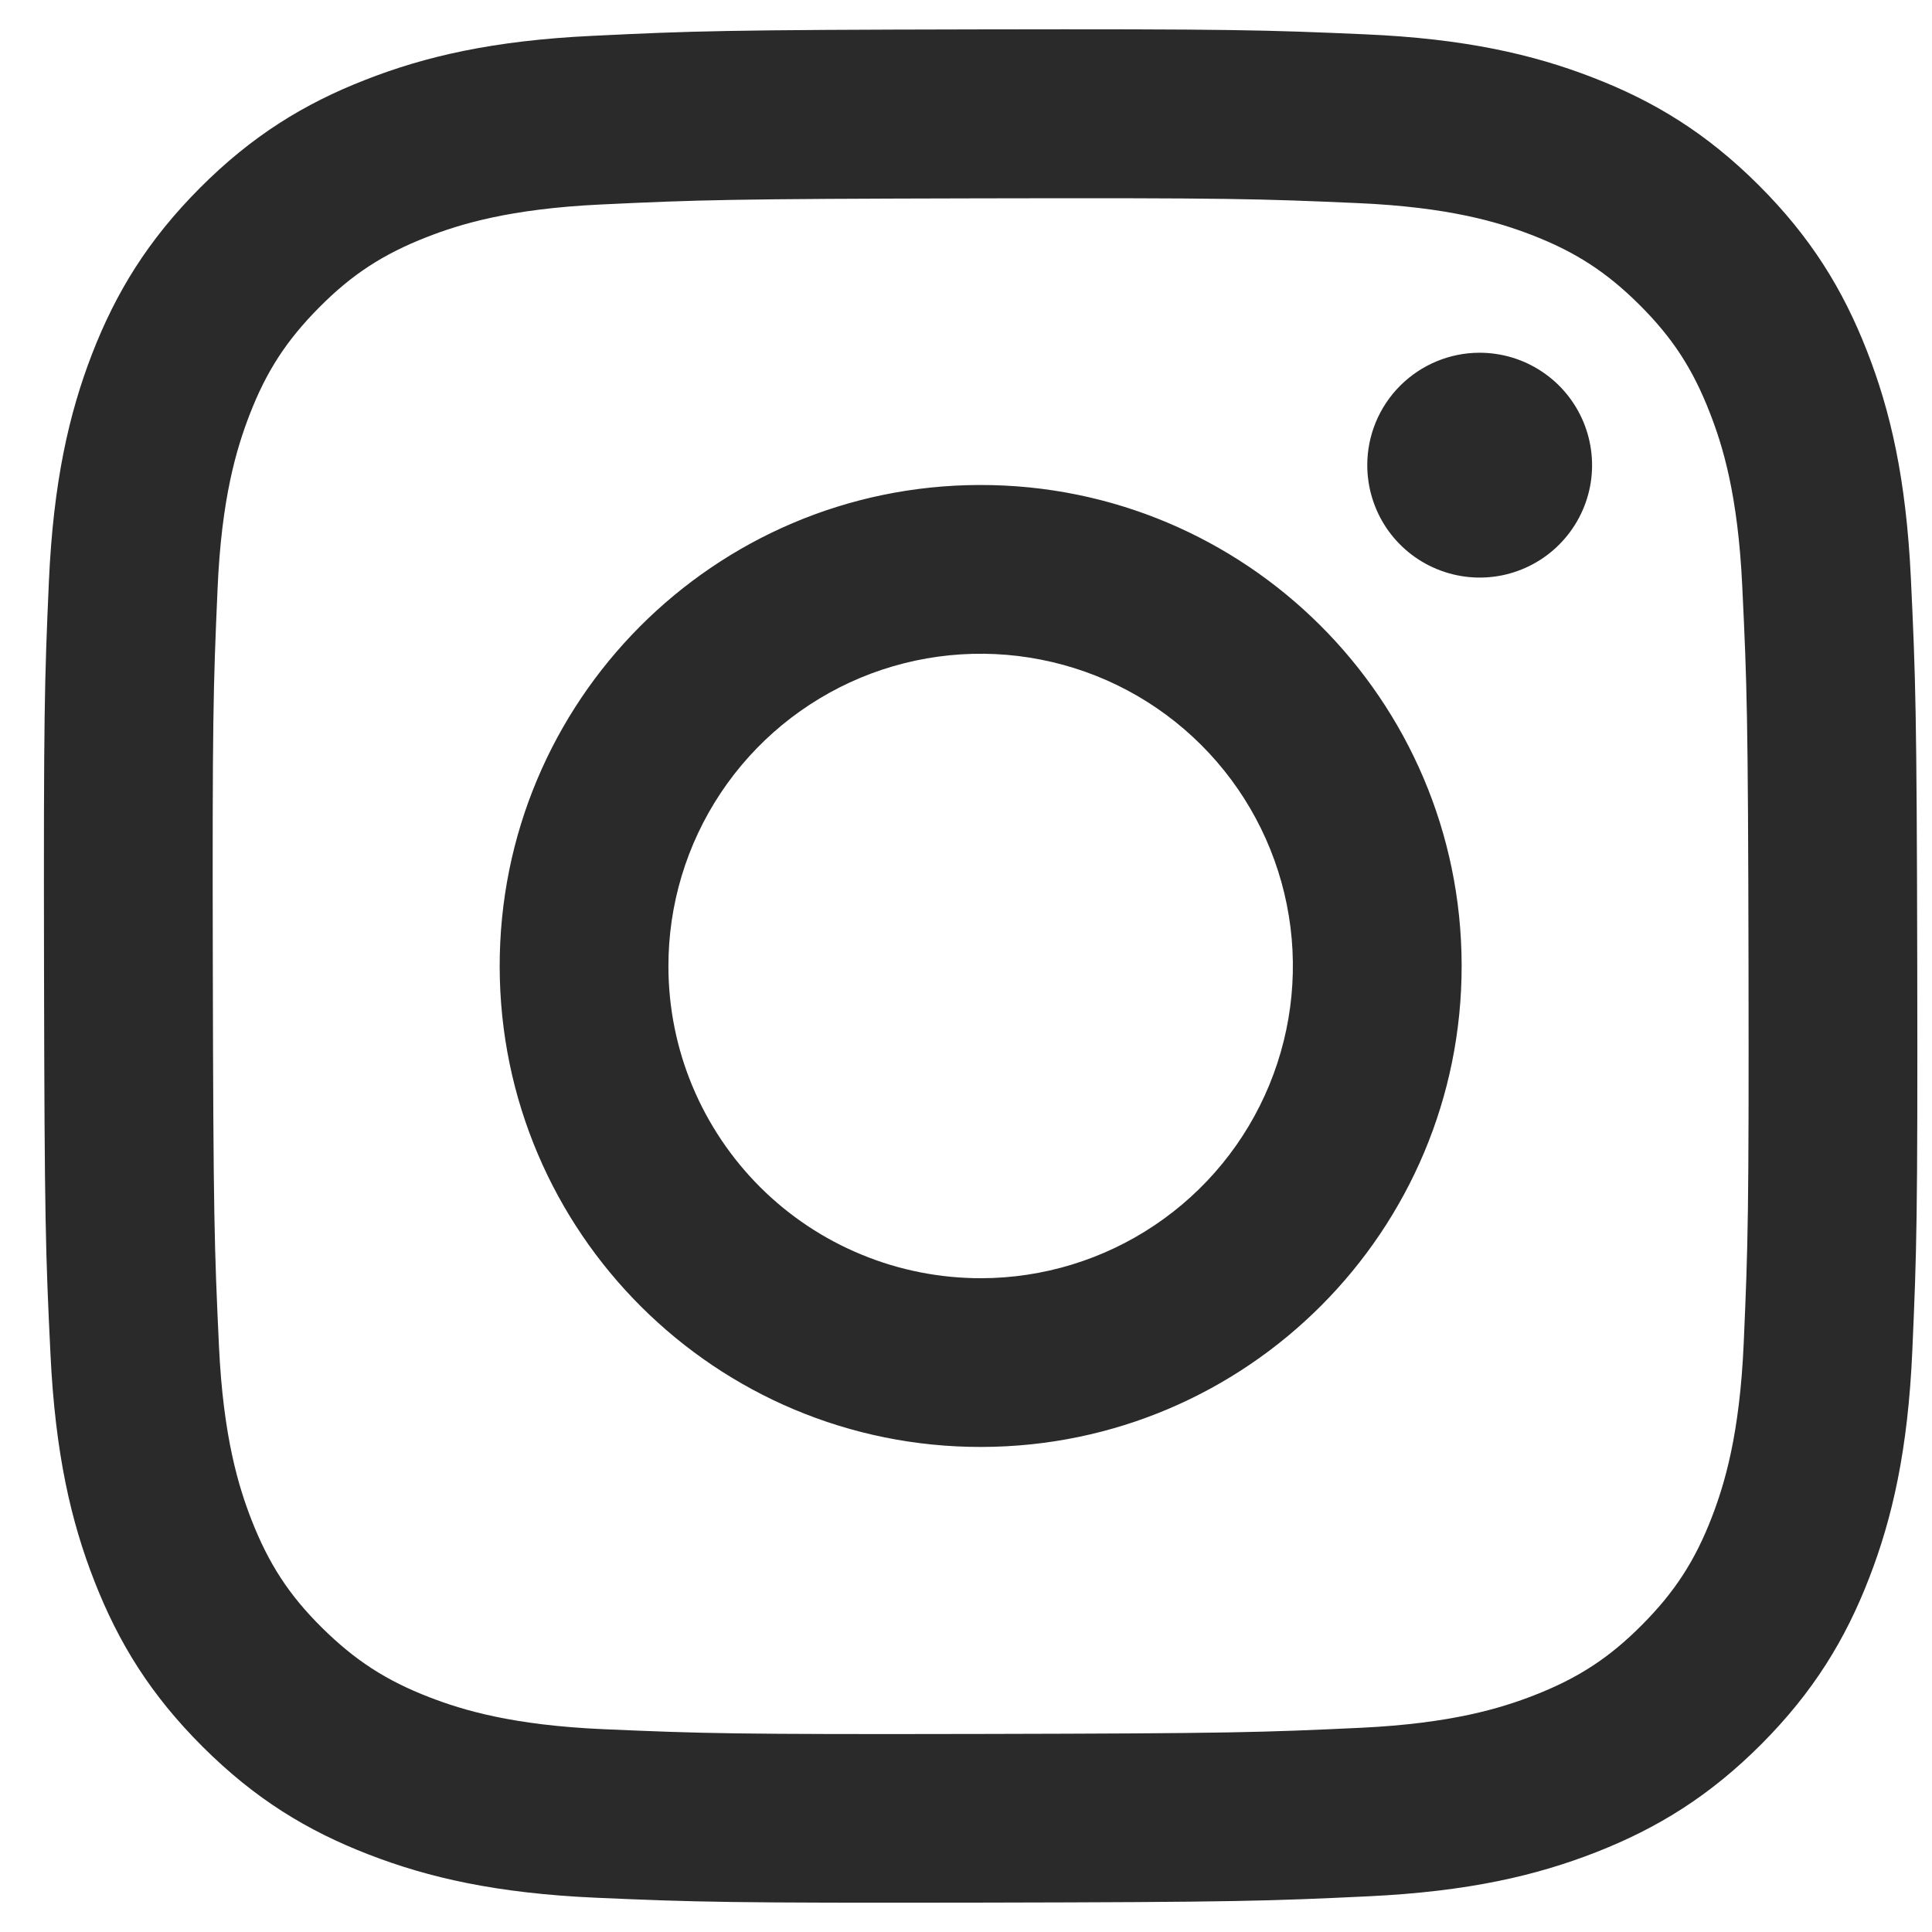 <svg width="23" height="23" viewBox="0 0 33 32" fill="none" xmlns="http://www.w3.org/2000/svg">
<path d="M10.123 0.112C8.421 0.192 7.259 0.464 6.242 0.863C5.19 1.273 4.299 1.823 3.412 2.713C2.525 3.604 1.979 4.496 1.571 5.549C1.178 6.568 0.911 7.731 0.835 9.435C0.76 11.138 0.744 11.686 0.752 16.031C0.76 20.376 0.779 20.92 0.862 22.627C0.943 24.329 1.214 25.491 1.613 26.508C2.024 27.56 2.573 28.451 3.464 29.338C4.355 30.226 5.246 30.771 6.302 31.178C7.32 31.572 8.483 31.84 10.187 31.915C11.889 31.989 12.438 32.006 16.781 31.998C21.125 31.99 21.672 31.971 23.378 31.89C25.085 31.808 26.241 31.536 27.258 31.139C28.31 30.727 29.202 30.178 30.089 29.288C30.975 28.397 31.521 27.504 31.928 26.45C32.322 25.432 32.59 24.268 32.664 22.567C32.739 20.859 32.756 20.314 32.748 15.969C32.739 11.625 32.72 11.08 32.639 9.374C32.558 7.668 32.287 6.509 31.888 5.492C31.477 4.44 30.928 3.549 30.038 2.661C29.148 1.773 28.254 1.228 27.2 0.822C26.182 0.428 25.019 0.16 23.316 0.086C21.613 0.012 21.065 -0.006 16.719 0.002C12.374 0.01 11.83 0.029 10.123 0.112ZM10.31 29.036C8.75 28.968 7.903 28.709 7.339 28.492C6.591 28.204 6.059 27.856 5.496 27.299C4.934 26.742 4.588 26.207 4.296 25.461C4.077 24.897 3.813 24.051 3.74 22.491C3.661 20.805 3.644 20.299 3.635 16.027C3.626 11.755 3.642 11.249 3.716 9.563C3.782 8.004 4.043 7.156 4.26 6.592C4.548 5.843 4.895 5.312 5.453 4.75C6.011 4.187 6.544 3.841 7.291 3.549C7.855 3.329 8.701 3.067 10.26 2.993C11.947 2.913 12.453 2.897 16.724 2.888C20.995 2.879 21.502 2.895 23.19 2.969C24.749 3.037 25.597 3.295 26.161 3.513C26.908 3.801 27.441 4.147 28.003 4.706C28.565 5.266 28.912 5.796 29.203 6.545C29.424 7.107 29.686 7.953 29.759 9.513C29.84 11.2 29.858 11.706 29.866 15.977C29.873 20.248 29.858 20.755 29.784 22.441C29.716 24.001 29.457 24.848 29.24 25.413C28.952 26.16 28.605 26.693 28.046 27.255C27.488 27.817 26.956 28.163 26.209 28.455C25.645 28.675 24.798 28.938 23.24 29.012C21.553 29.091 21.047 29.108 16.775 29.117C12.502 29.126 11.998 29.109 10.311 29.036M23.354 7.449C23.355 7.828 23.468 8.199 23.679 8.515C23.891 8.83 24.191 9.076 24.542 9.22C24.893 9.365 25.279 9.403 25.652 9.328C26.024 9.253 26.366 9.07 26.634 8.8C26.902 8.531 27.084 8.189 27.158 7.816C27.231 7.444 27.192 7.058 27.046 6.707C26.9 6.357 26.654 6.057 26.337 5.847C26.021 5.636 25.65 5.525 25.27 5.525C24.761 5.526 24.273 5.73 23.914 6.09C23.554 6.451 23.353 6.939 23.354 7.449ZM8.535 16.016C8.544 20.553 12.229 24.224 16.765 24.215C21.302 24.206 24.975 20.521 24.966 15.984C24.957 11.446 21.271 7.775 16.734 7.784C12.197 7.793 8.526 11.479 8.535 16.016ZM11.417 16.01C11.415 14.955 11.725 13.924 12.31 13.045C12.894 12.167 13.726 11.482 14.699 11.076C15.673 10.671 16.745 10.563 17.78 10.767C18.815 10.97 19.767 11.476 20.514 12.221C21.261 12.965 21.771 13.915 21.979 14.949C22.187 15.983 22.083 17.055 21.681 18.031C21.28 19.006 20.598 19.84 19.722 20.428C18.846 21.016 17.815 21.331 16.761 21.333C16.06 21.334 15.366 21.198 14.719 20.931C14.071 20.665 13.482 20.273 12.986 19.779C12.49 19.284 12.096 18.697 11.826 18.05C11.557 17.404 11.418 16.711 11.417 16.01Z" fill="#2A2A2B"/>
</svg>
